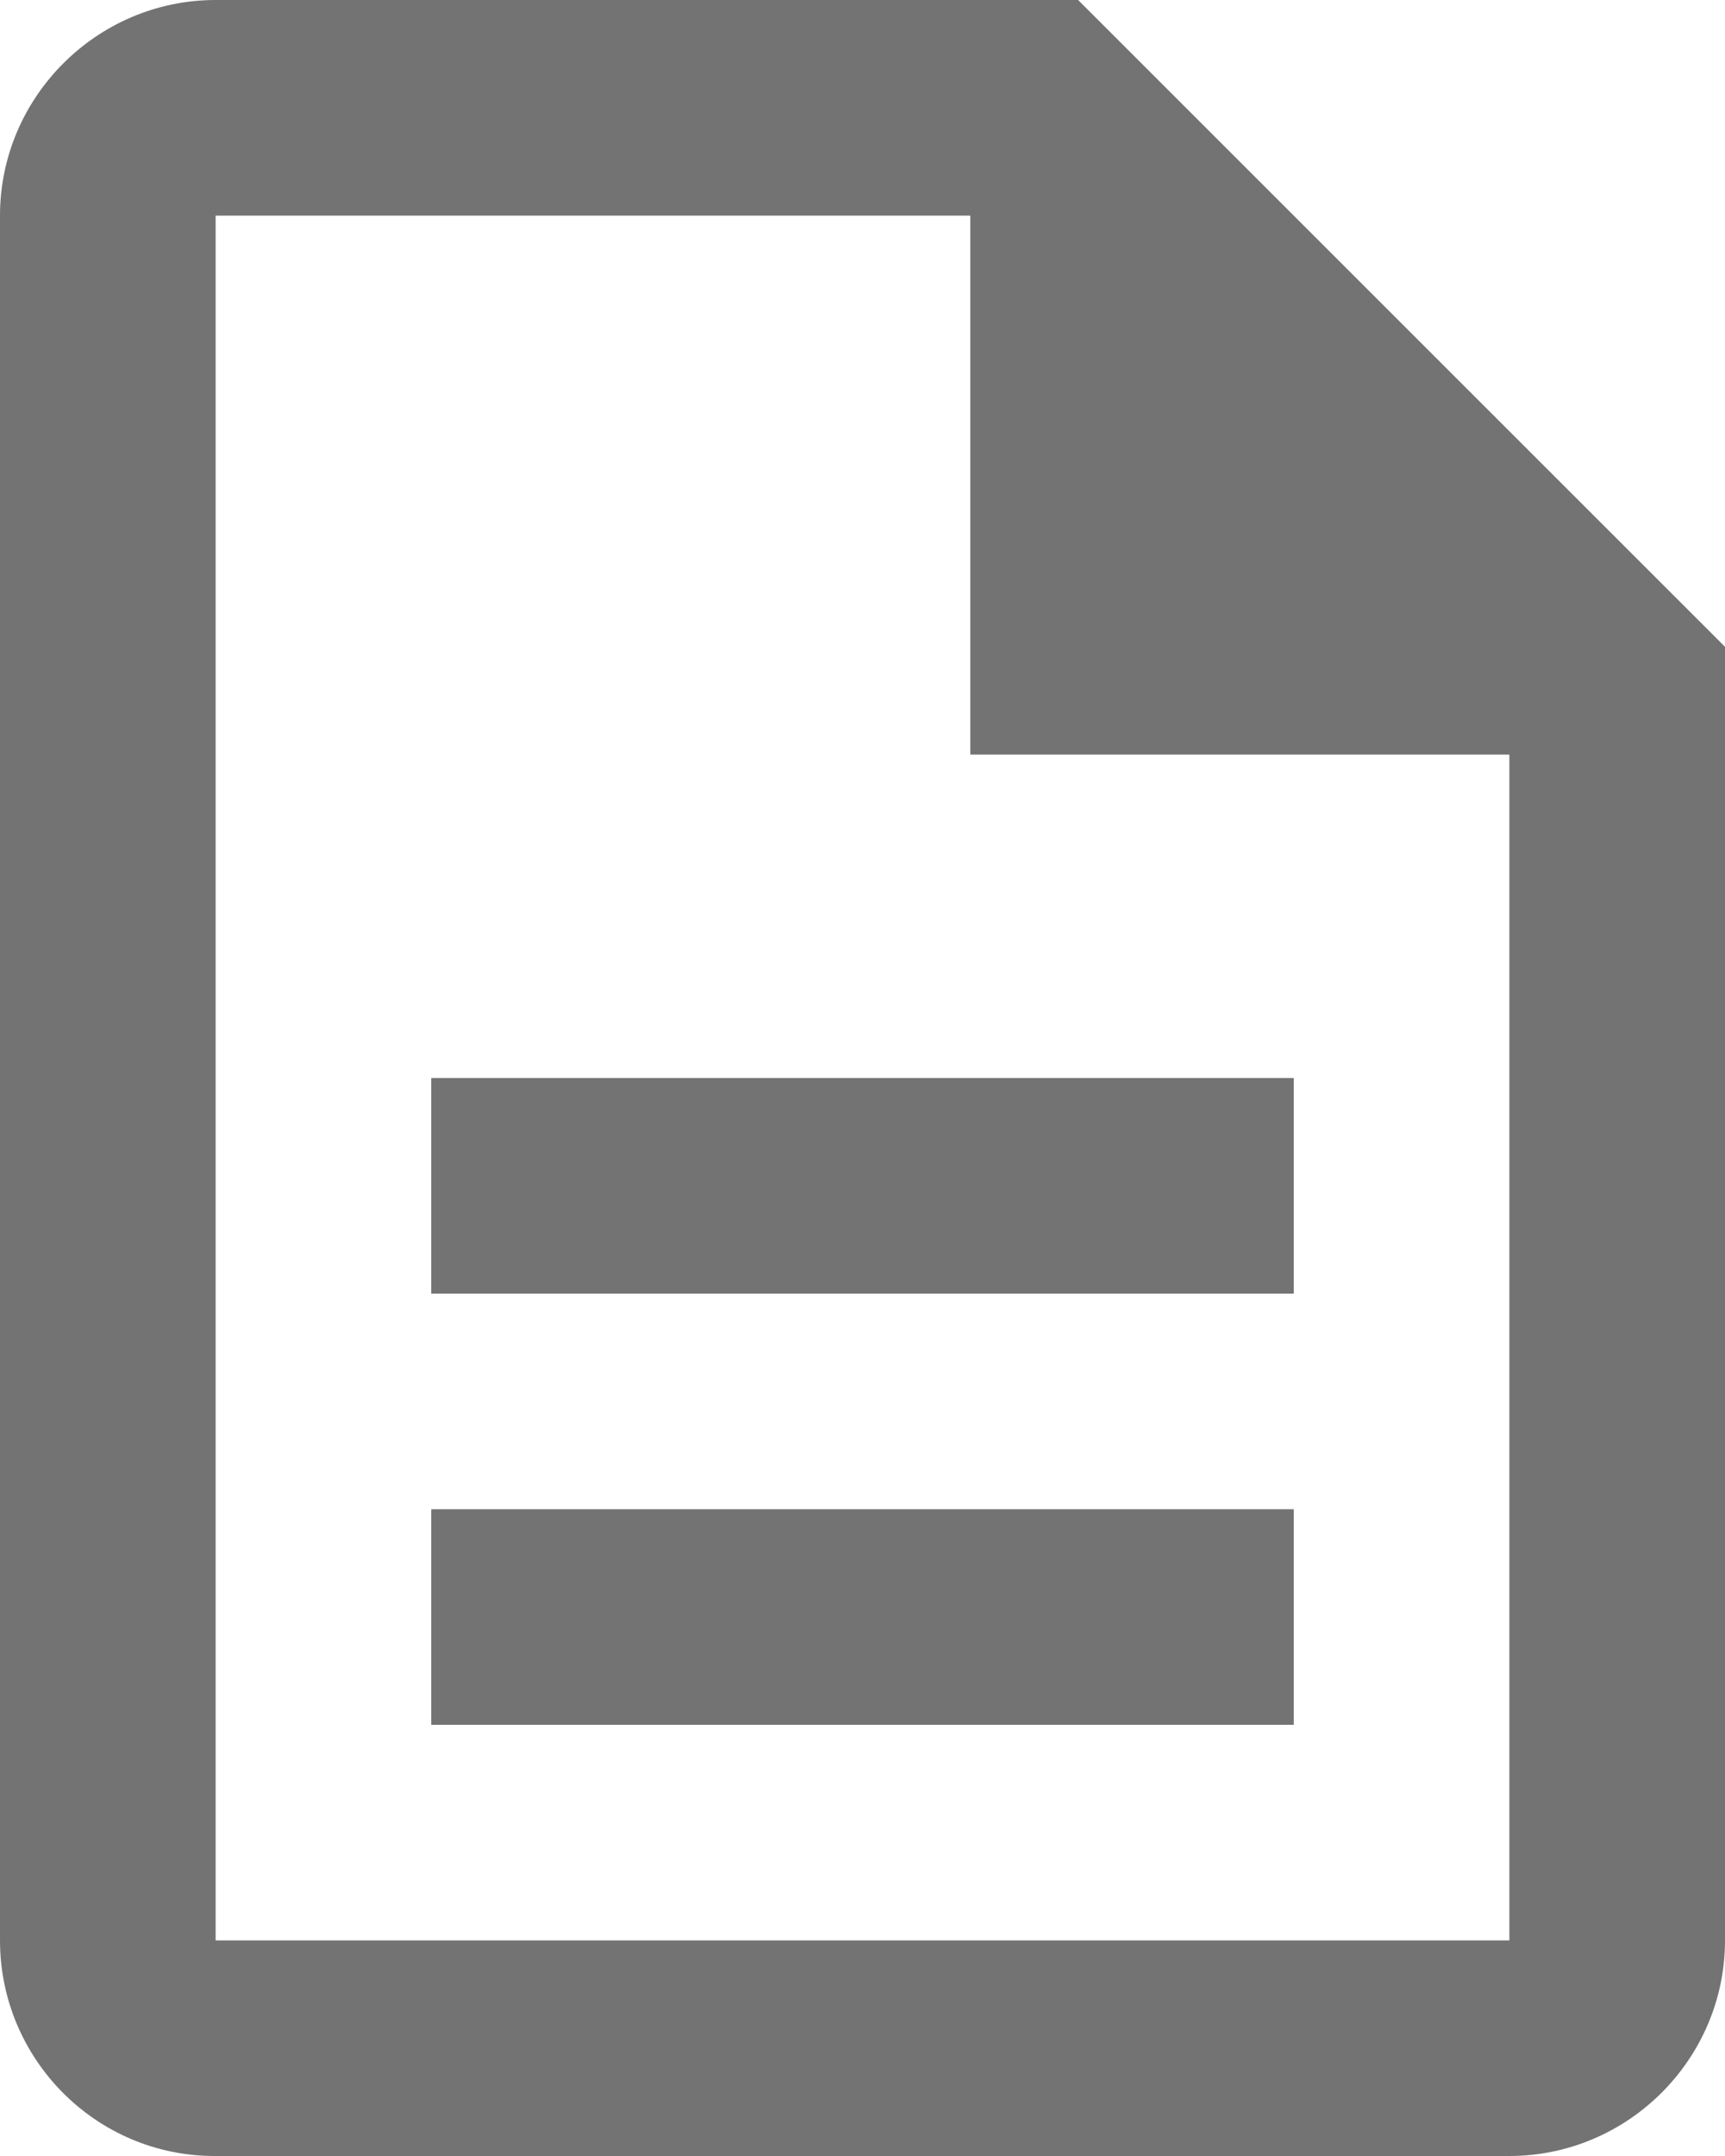 <svg width="8" height="10" viewBox="0 0 8 10" fill="none" xmlns="http://www.w3.org/2000/svg">
<path d="M2 7H6V8H2V7ZM2 5H6V6H2V5ZM5 0H1C0.45 0 0 0.45 0 1V9C0 9.55 0.445 10 0.995 10H7C7.55 10 8 9.55 8 9V3L5 0ZM7 9H1V1H4.5V3.5H7V9Z" fill="#737373"/>
</svg>
